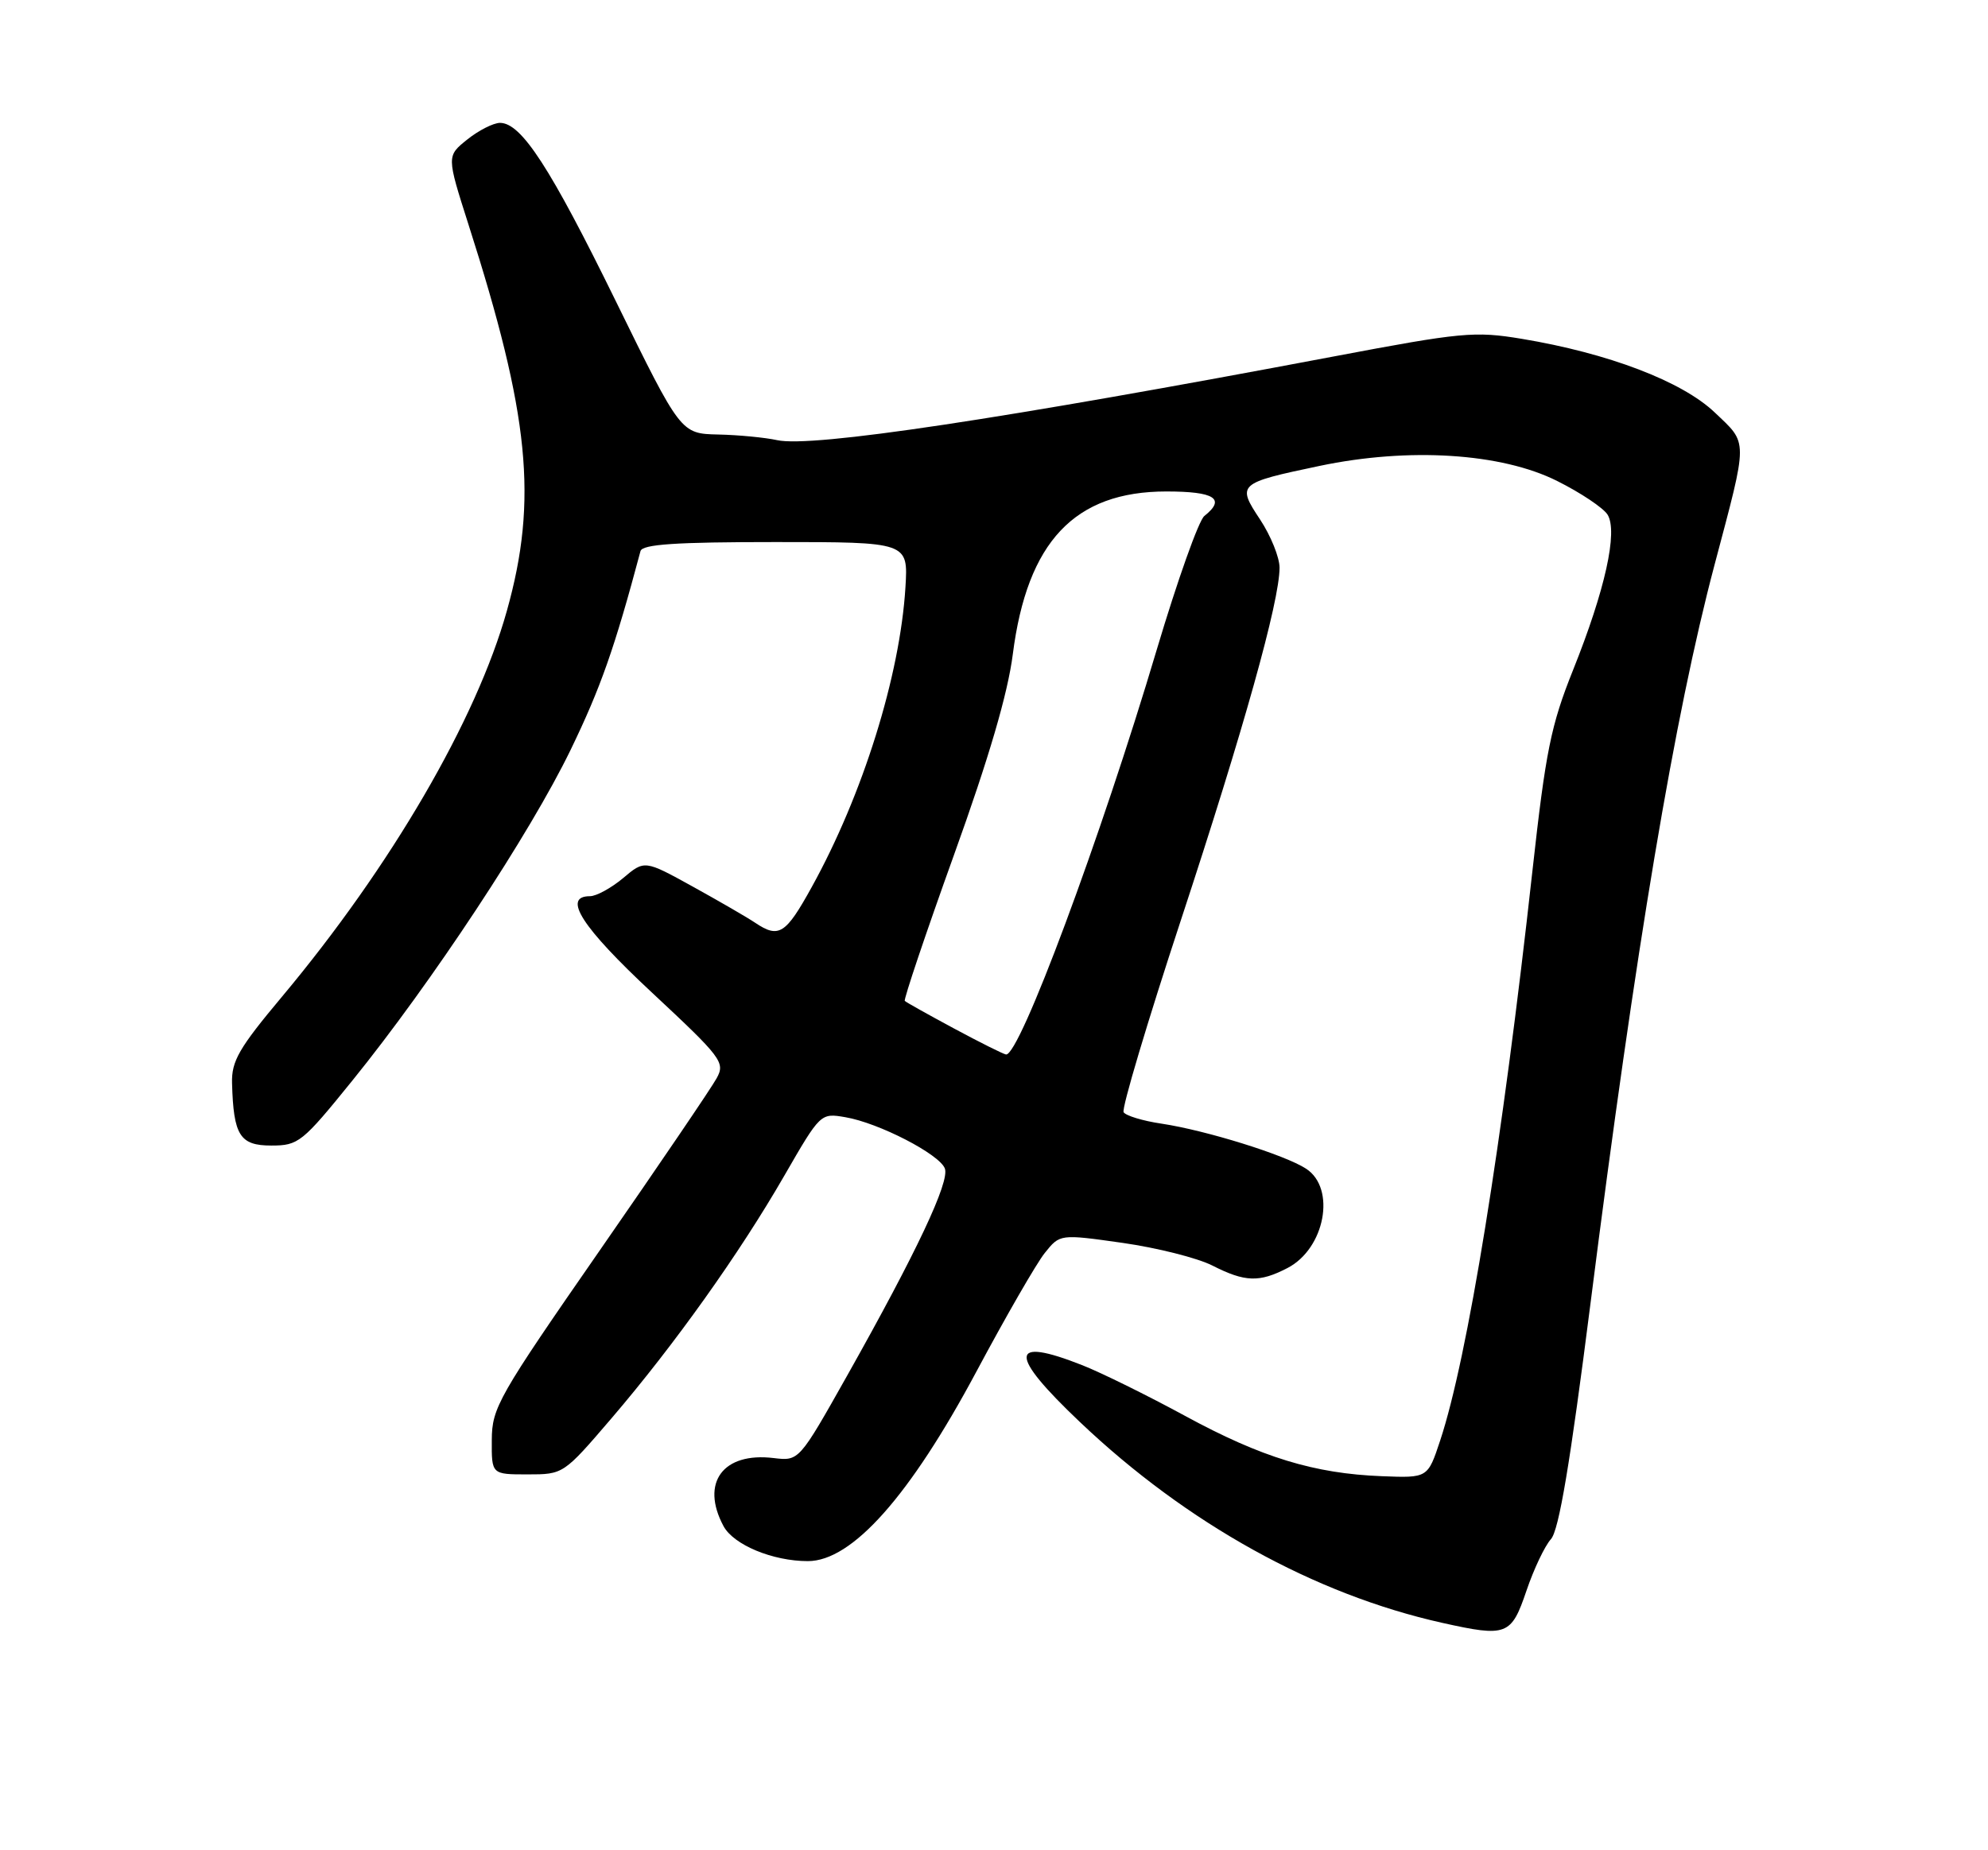 <?xml version="1.0" encoding="UTF-8" standalone="no"?>
<!DOCTYPE svg PUBLIC "-//W3C//DTD SVG 1.1//EN" "http://www.w3.org/Graphics/SVG/1.1/DTD/svg11.dtd" >
<svg xmlns="http://www.w3.org/2000/svg" xmlns:xlink="http://www.w3.org/1999/xlink" version="1.1" viewBox="0 0 275 256">
 <g >
 <path fill="currentColor"
d=" M 211.16 220.08 C 212.17 217.10 213.69 213.90 214.54 212.96 C 215.65 211.73 217.20 202.47 220.01 180.37 C 226.28 130.99 231.66 98.94 237.17 78.16 C 241.85 60.49 241.85 61.50 237.19 57.06 C 232.66 52.75 222.47 48.87 210.50 46.88 C 203.98 45.80 202.20 45.97 184.50 49.32 C 138.55 58.01 112.28 61.96 107.50 60.90 C 105.85 60.54 102.18 60.18 99.34 60.12 C 94.17 60.00 94.17 60.00 85.22 41.74 C 76.10 23.13 72.12 17.00 69.16 17.00 C 68.25 17.01 66.21 18.04 64.64 19.30 C 61.78 21.59 61.78 21.59 64.80 31.05 C 73.25 57.43 74.42 69.14 70.12 84.50 C 65.90 99.60 54.09 119.87 39.02 137.89 C 33.04 145.03 32.01 146.82 32.10 149.89 C 32.30 157.11 33.18 158.50 37.53 158.50 C 41.29 158.50 41.81 158.08 48.75 149.50 C 59.71 135.95 73.33 115.31 78.92 103.78 C 83.09 95.17 85.01 89.71 88.60 76.25 C 88.86 75.31 93.45 75.00 107.28 75.00 C 125.63 75.00 125.63 75.00 125.25 81.25 C 124.50 93.48 119.36 109.95 112.28 122.75 C 108.68 129.27 107.74 129.87 104.47 127.68 C 103.39 126.95 99.50 124.70 95.83 122.67 C 89.16 118.99 89.16 118.99 86.19 121.50 C 84.55 122.87 82.49 124.00 81.61 124.00 C 77.72 124.00 80.48 128.29 90.20 137.35 C 99.84 146.34 100.34 147.00 99.14 149.18 C 98.45 150.46 91.17 161.18 82.97 173.00 C 68.91 193.27 68.05 194.77 68.03 199.25 C 68.00 204.00 68.00 204.00 72.97 204.00 C 77.93 204.00 77.95 203.99 84.58 196.25 C 93.27 186.10 102.30 173.43 108.50 162.66 C 113.49 154.01 113.51 153.99 116.94 154.58 C 121.55 155.36 129.94 159.69 130.70 161.67 C 131.40 163.49 126.79 173.26 117.19 190.33 C 110.53 202.16 110.53 202.16 107.02 201.74 C 100.01 200.89 96.87 205.15 100.08 211.15 C 101.47 213.75 106.89 216.00 111.75 216.00 C 117.87 216.00 125.86 207.01 135.08 189.75 C 139.12 182.19 143.36 174.82 144.52 173.37 C 146.62 170.74 146.62 170.74 155.30 171.97 C 160.07 172.65 165.65 174.06 167.70 175.10 C 172.22 177.40 174.19 177.47 178.09 175.45 C 183.28 172.77 184.85 164.44 180.68 161.71 C 177.77 159.80 166.85 156.40 160.67 155.47 C 158.09 155.09 155.73 154.37 155.43 153.89 C 155.13 153.41 158.71 141.42 163.37 127.26 C 172.02 100.99 177.00 83.19 177.00 78.55 C 177.00 77.12 175.79 74.13 174.32 71.90 C 171.06 66.99 171.23 66.84 182.51 64.47 C 194.87 61.87 207.69 62.68 215.40 66.55 C 218.65 68.17 221.78 70.27 222.37 71.20 C 223.83 73.55 222.04 81.63 217.60 92.71 C 214.53 100.38 213.82 103.92 211.98 120.50 C 207.81 158.26 203.00 187.92 199.21 199.34 C 197.50 204.50 197.50 204.50 191.16 204.25 C 181.80 203.89 174.51 201.66 163.94 195.91 C 158.75 193.09 152.35 189.93 149.71 188.89 C 139.55 184.88 139.45 187.33 149.40 196.77 C 164.18 210.81 181.84 220.60 199.50 224.54 C 208.44 226.53 209.05 226.30 211.16 220.08 Z  M 132.00 142.32 C 128.43 140.40 125.35 138.68 125.16 138.49 C 124.98 138.31 128.03 129.23 131.95 118.33 C 136.81 104.84 139.41 95.95 140.10 90.53 C 142.09 74.96 148.64 68.00 161.34 68.00 C 168.03 68.00 169.60 69.01 166.60 71.39 C 165.82 72.00 162.87 80.32 160.02 89.87 C 152.27 115.94 141.01 146.18 139.16 145.90 C 138.80 145.85 135.57 144.24 132.00 142.32 Z "/>
</g>
</svg>